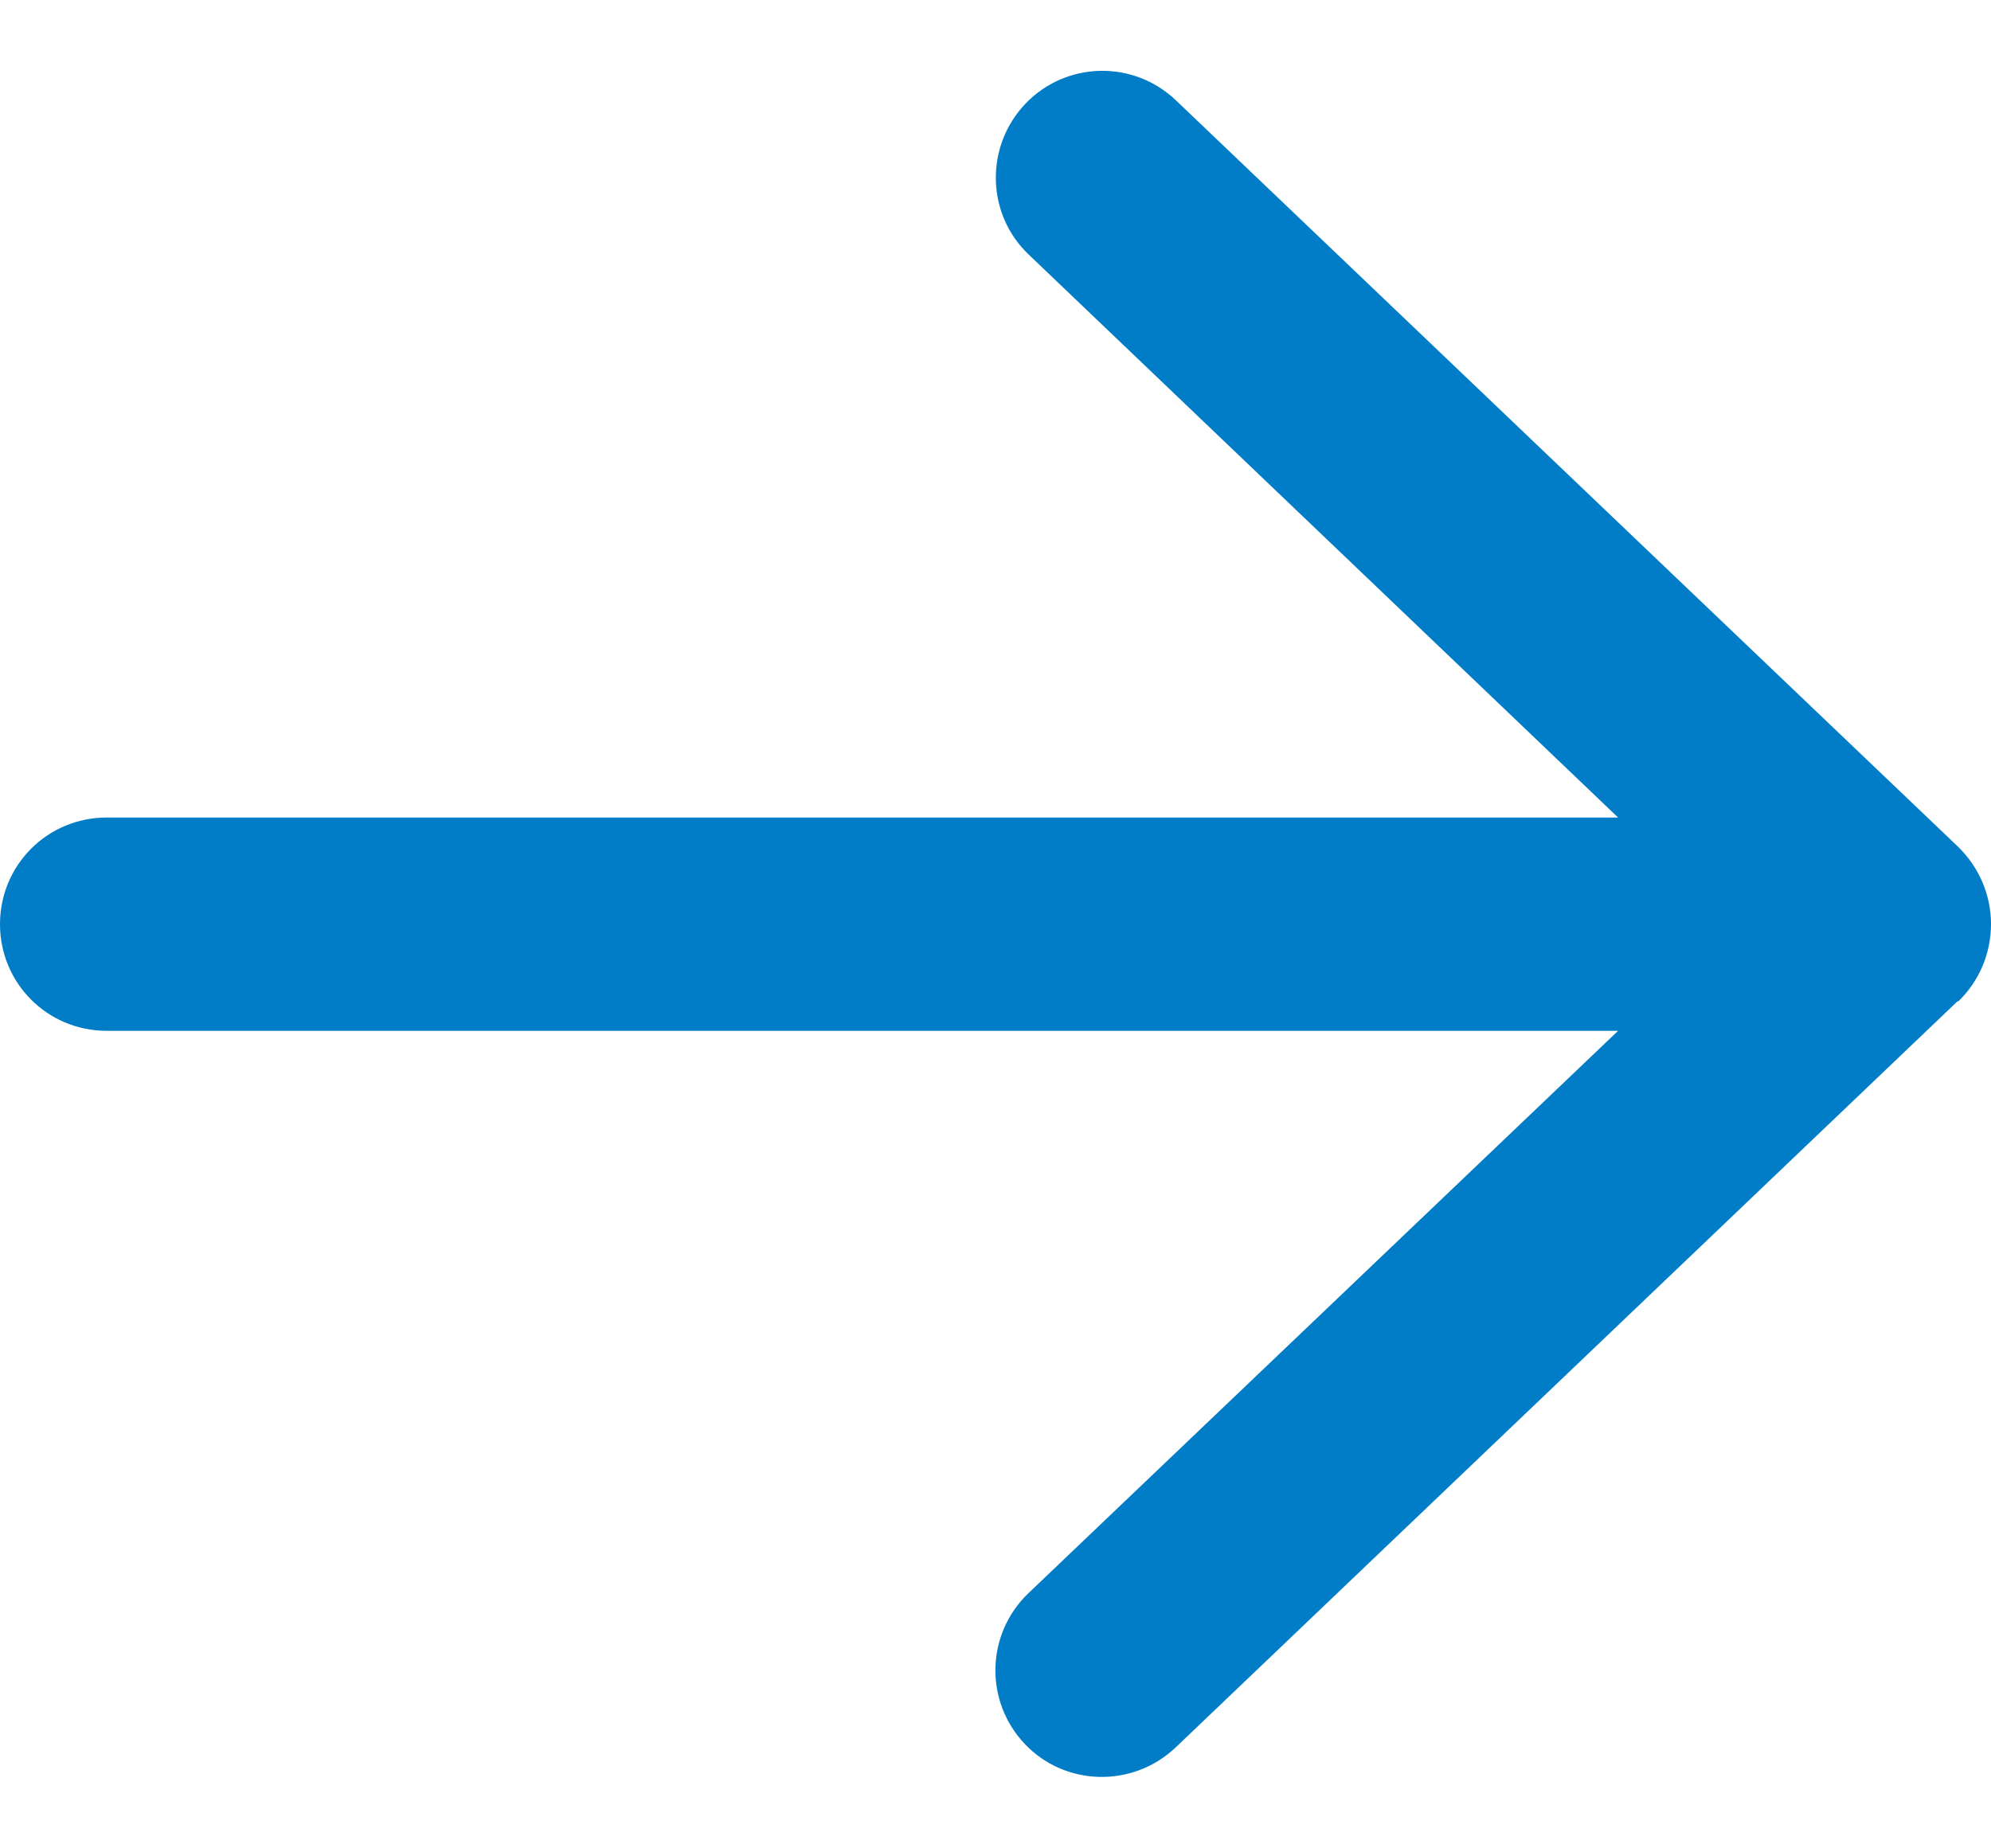 <svg width="14" height="13" viewBox="0 0 14 13" fill="none" xmlns="http://www.w3.org/2000/svg">
<path d="M13.769 7.044C13.916 6.903 14 6.706 14 6.5C14 6.294 13.916 6.1 13.769 5.956L8.269 0.706C7.969 0.419 7.494 0.431 7.209 0.731C6.925 1.031 6.934 1.506 7.234 1.791L11.378 5.75H0.75C0.334 5.75 0 6.084 0 6.5C0 6.916 0.334 7.25 0.75 7.25H11.378L7.231 11.206C6.931 11.494 6.922 11.966 7.206 12.266C7.491 12.566 7.966 12.575 8.266 12.291L13.766 7.041L13.769 7.044Z" fill="#007DC6"/>
</svg>
